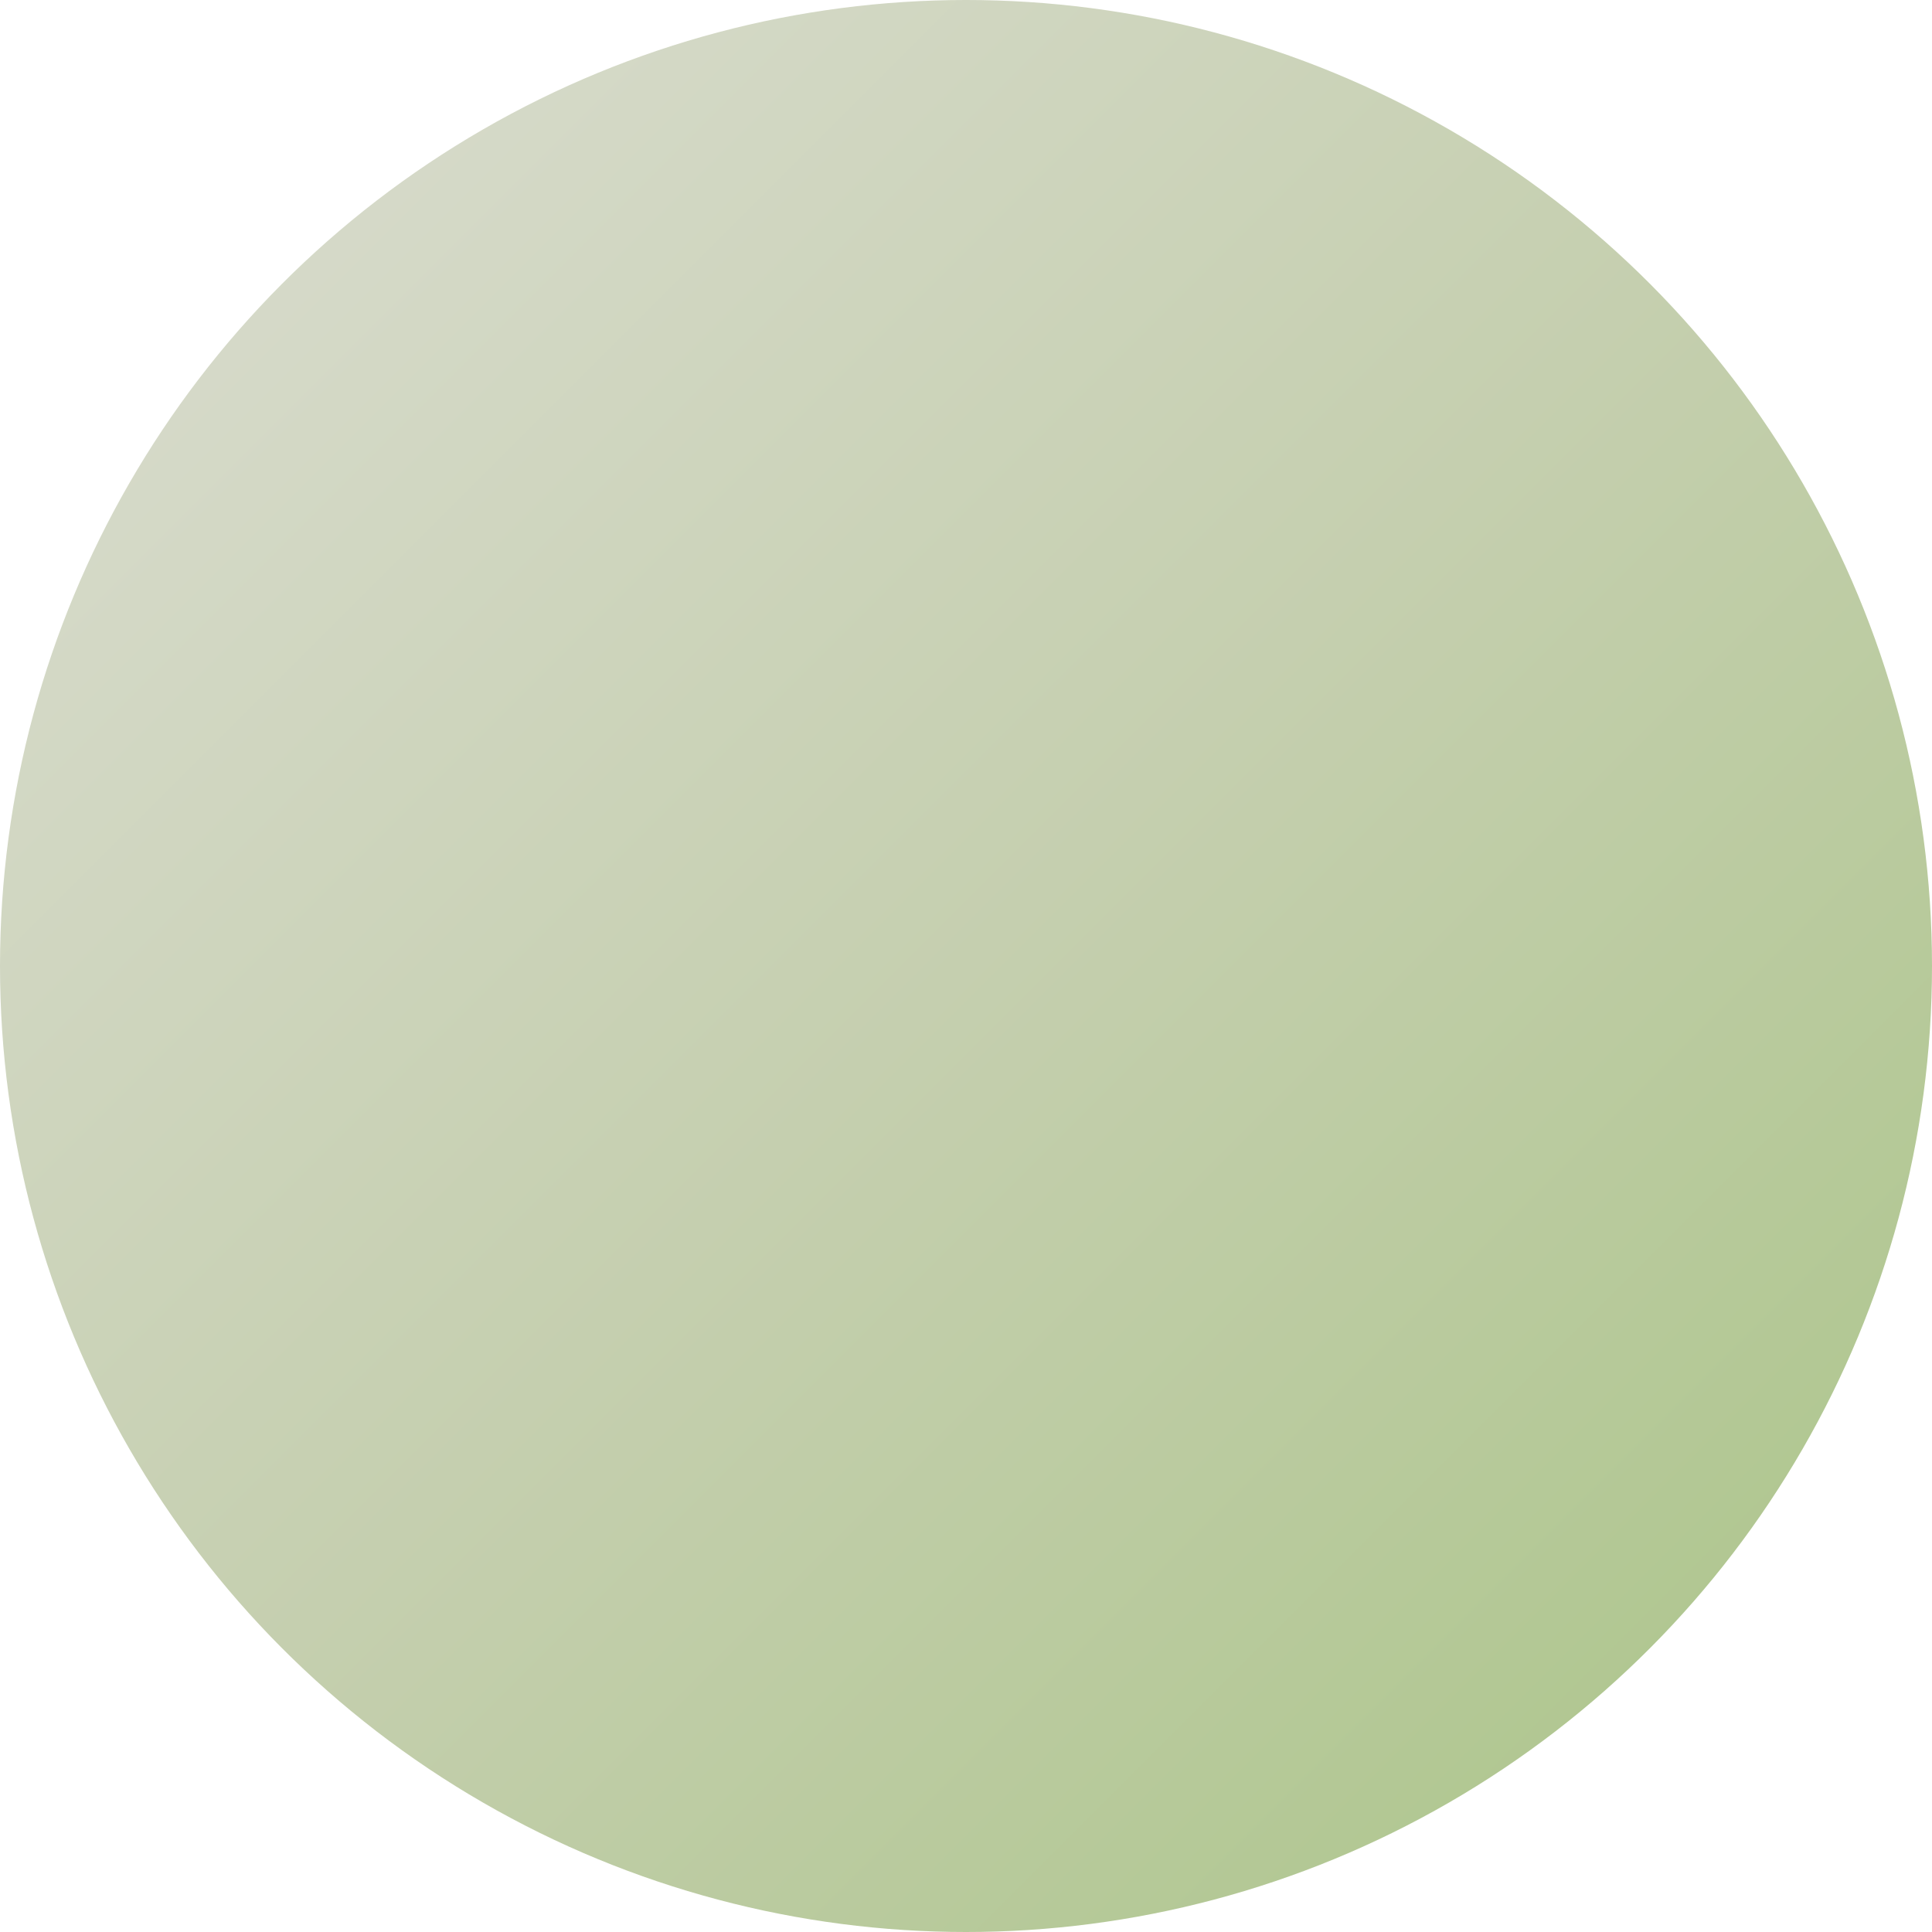 <svg width="48" height="48" viewBox="0 0 48 48" xmlns="http://www.w3.org/2000/svg">
  <defs>
    <!-- Default gradient -->
    <linearGradient id="grad_1751473393" x1="0%" y1="0%" x2="100%" y2="100%">
      <stop offset="0%" style="stop-color:#dcded3;stop-opacity:1" />
      <stop offset="50%" style="stop-color:#c5cfaf;stop-opacity:1" />
      <stop offset="100%" style="stop-color:#a9c486;stop-opacity:1" />
    </linearGradient>
    
    <!-- Hover gradient -->
    <linearGradient id="grad_hover_1751473393" x1="0%" y1="0%" x2="100%" y2="100%">
      <stop offset="0%" style="stop-color:#b5baa0;stop-opacity:1" />
      <stop offset="50%" style="stop-color:#a3b47c;stop-opacity:1" />
      <stop offset="100%" style="stop-color:#8ab255;stop-opacity:1" />
    </linearGradient>
    
    <!-- Active gradient -->
    <linearGradient id="grad_active_1751473393" x1="0%" y1="0%" x2="100%" y2="100%">
      <stop offset="0%" style="stop-color:#879062;stop-opacity:1" />
      <stop offset="50%" style="stop-color:#788d47;stop-opacity:1" />
      <stop offset="100%" style="stop-color:#618532;stop-opacity:1" />
    </linearGradient>
  </defs>
  
  <style>
    .logo-circle {
      fill: url(#grad_1751473393);
      transition: fill 0.2s ease, transform 0.1s ease;
      cursor: pointer;
    }
    
    .logo-circle:hover {
      fill: url(#grad_hover_1751473393);
    }
    
    .logo-circle:active {
      fill: url(#grad_active_1751473393);
      transform: translateY(2px);
    }
  </style>
  
  <circle cx="24" cy="24" r="24" class="logo-circle" />
</svg>